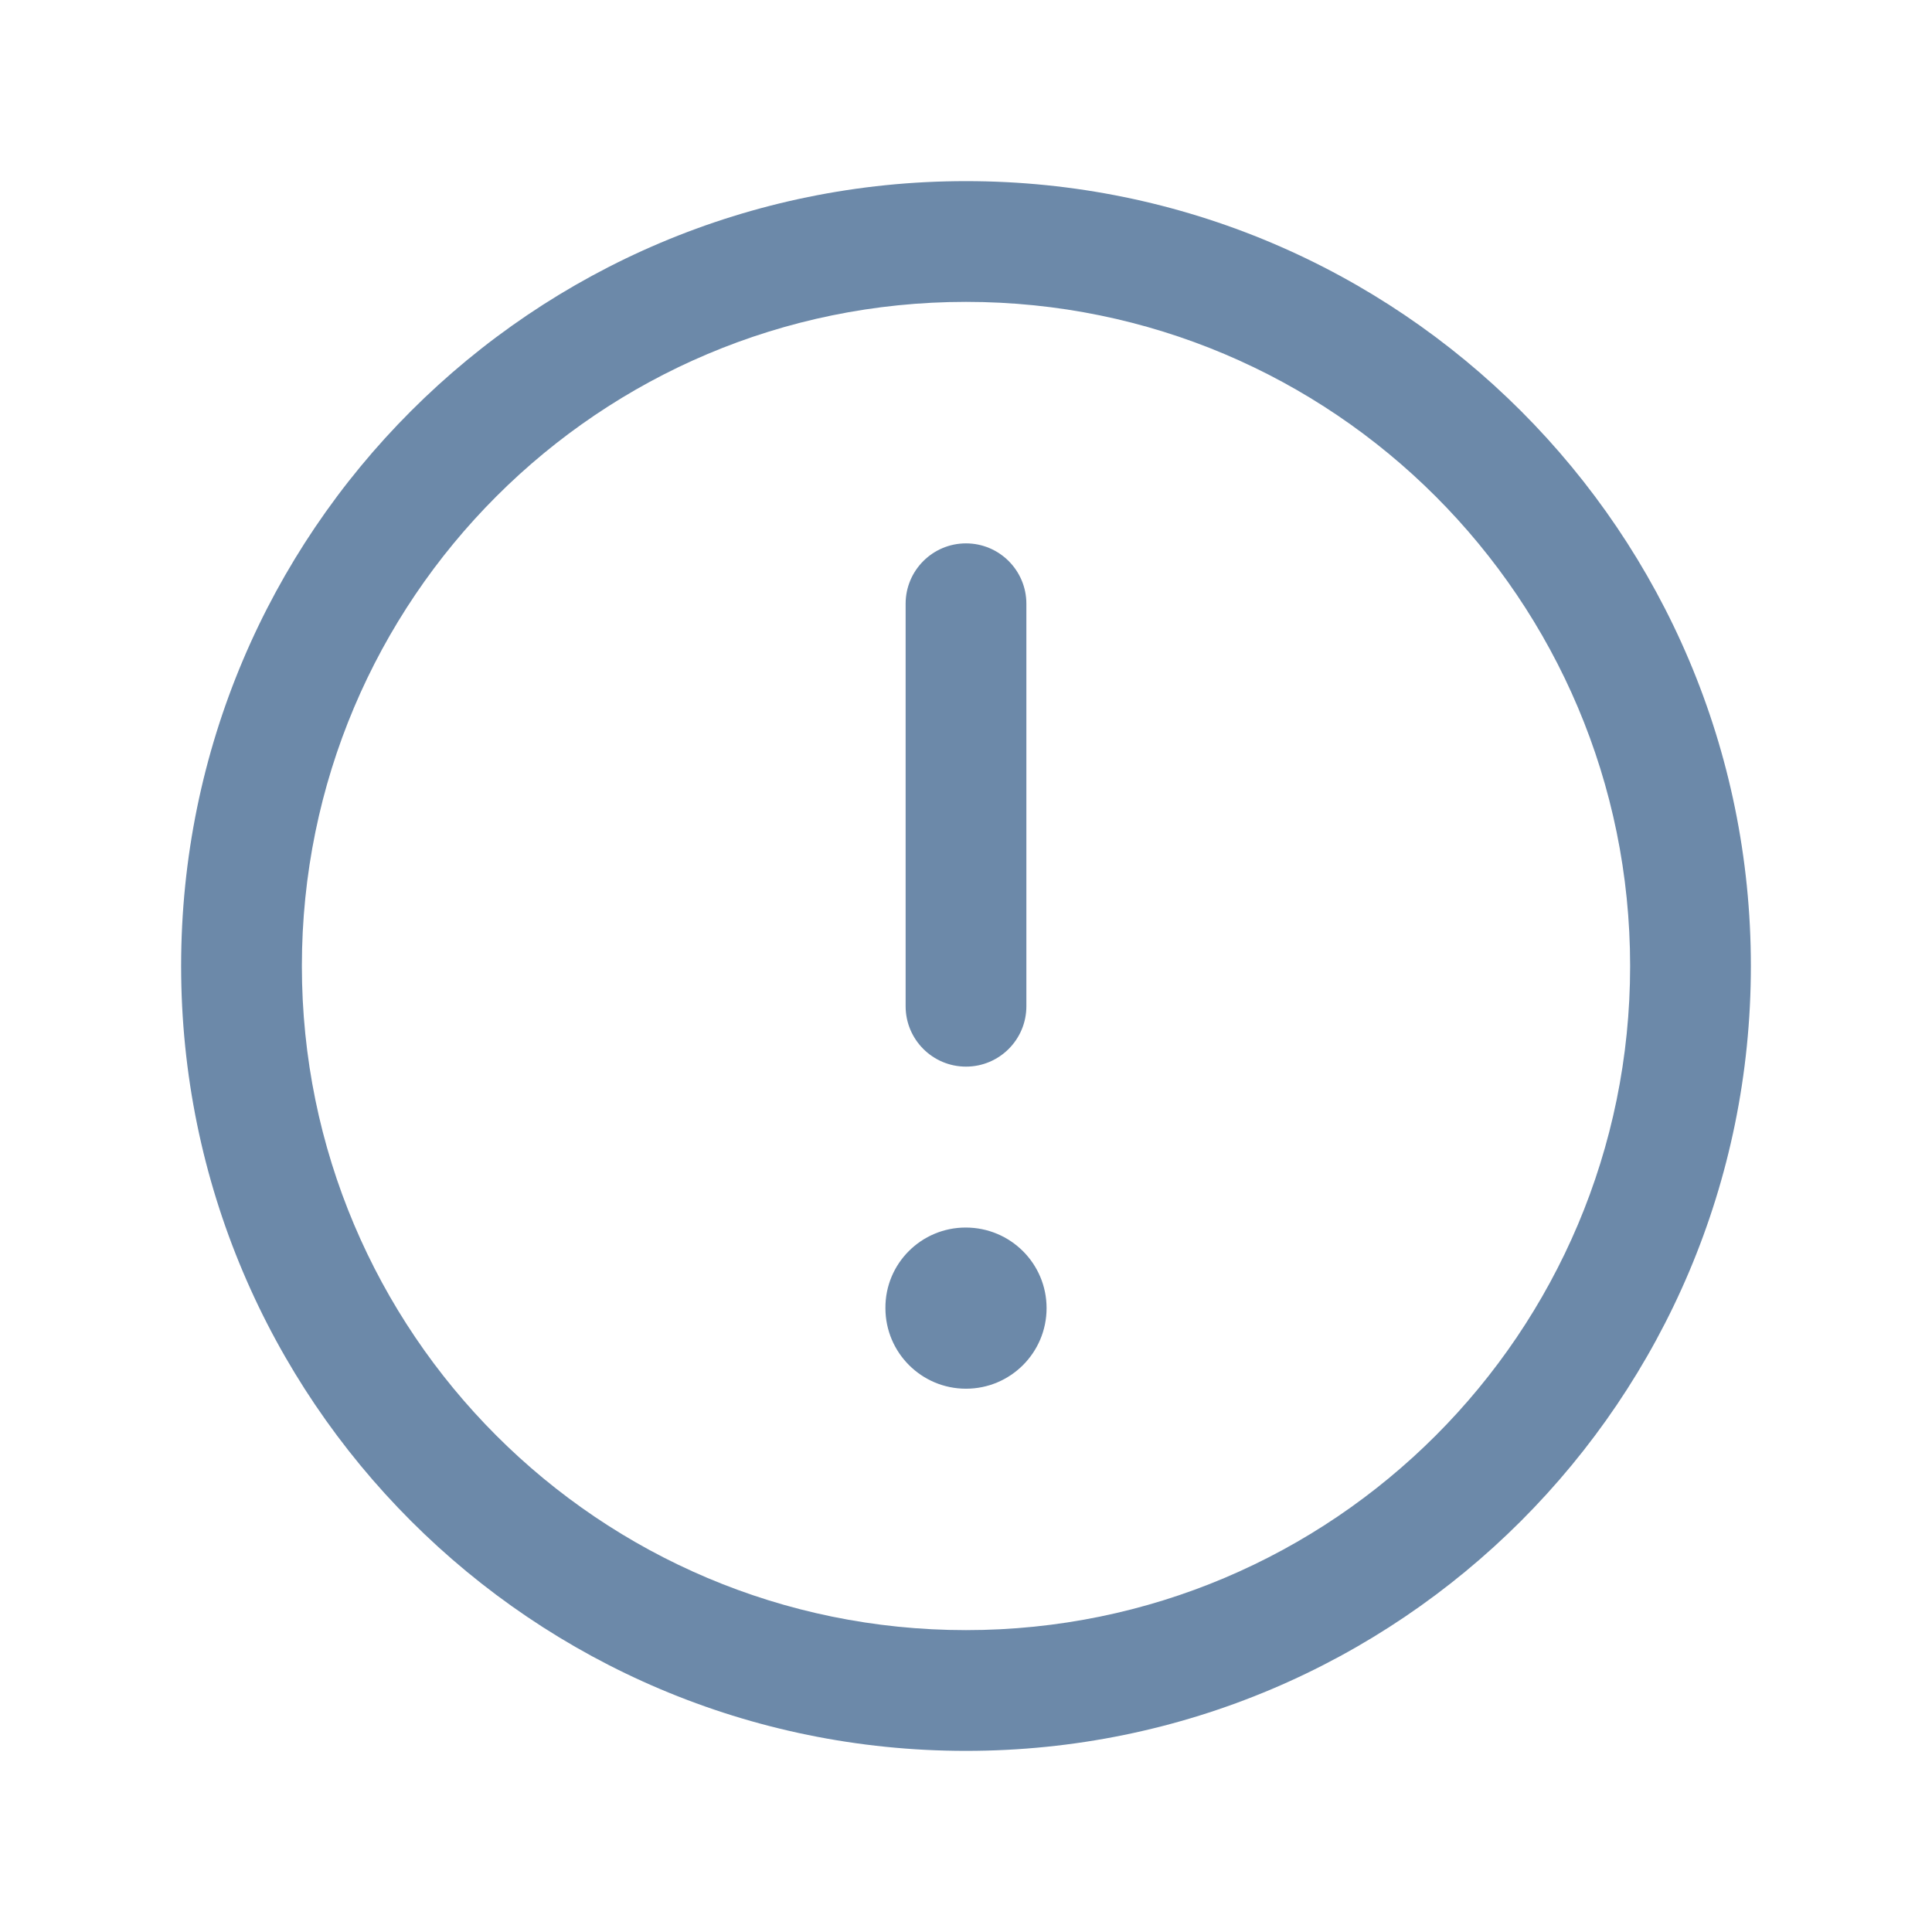 <svg width="24" height="24" viewBox="0 0 24 24" fill="none" xmlns="http://www.w3.org/2000/svg">
<path fill-rule="evenodd" clip-rule="evenodd" d="M12 3.75C7.443 3.75 3.75 7.443 3.75 12C3.75 16.557 7.443 20.25 12 20.25C16.557 20.25 20.25 16.557 20.25 12C20.25 7.443 16.557 3.75 12 3.75ZM12 21.75C6.615 21.75 2.25 17.385 2.25 12C2.25 6.615 6.615 2.25 12 2.25C17.385 2.25 21.75 6.615 21.75 12C21.75 17.385 17.385 21.75 12 21.75ZM12 6.75C12.414 6.75 12.75 7.086 12.75 7.5V12.5C12.75 12.914 12.414 13.25 12 13.25C11.586 13.25 11.25 12.914 11.25 12.5V7.5C11.25 7.086 11.586 6.75 12 6.75ZM10.999 16.25C10.995 15.697 11.444 15.249 11.996 15.249C12.553 15.249 13.001 15.697 13.001 16.25C13.001 16.803 12.553 17.251 12 17.251C11.447 17.251 10.999 16.803 10.999 16.25Z" fill="#6C89A9"/>
</svg>
